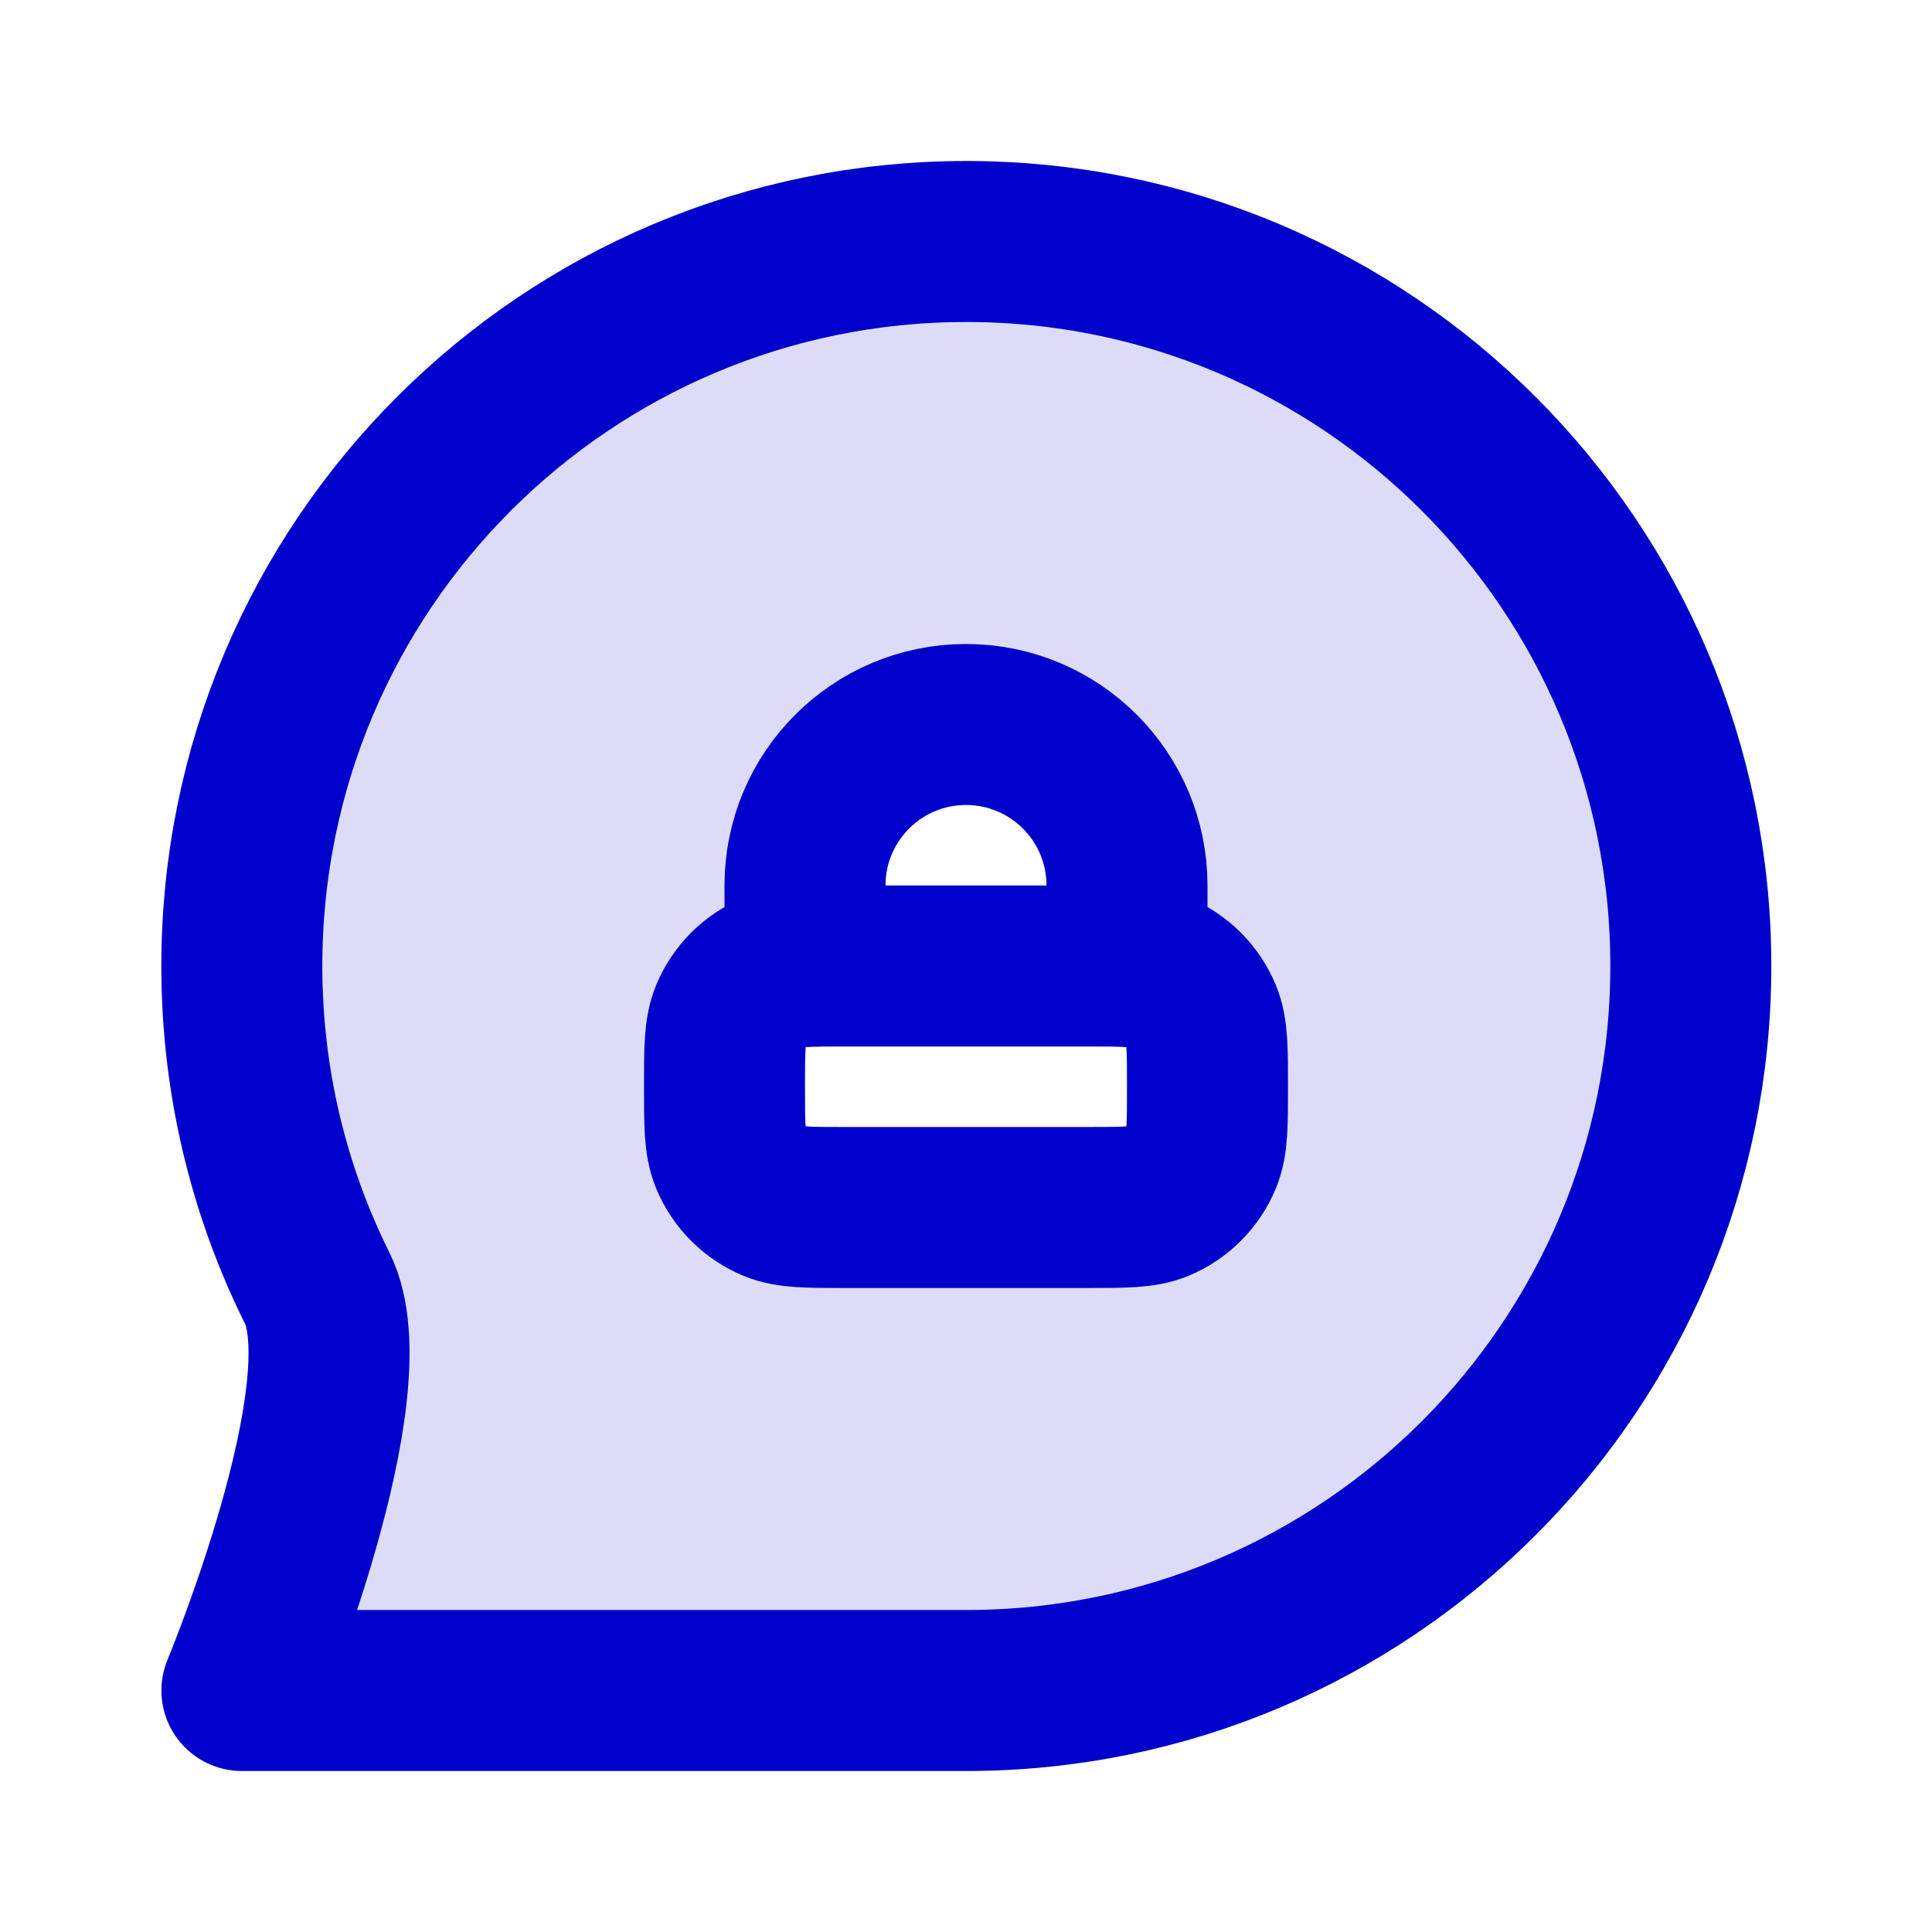 <svg width="24" height="24" viewBox="0 0 24 24" fill="none" xmlns="http://www.w3.org/2000/svg">
<path opacity="0.14" fill-rule="evenodd" clip-rule="evenodd" d="M21.004 12C21.004 16.971 16.974 21 12.004 21H3.005C3.005 21 4.564 17.256 3.94 16.001C3.341 14.796 3.004 13.437 3.004 12C3.004 7.029 7.033 3 12.004 3C16.974 3 21.004 7.029 21.004 12ZM12 9C13.105 9 14 9.895 14 11V12.007C14.164 12.015 14.281 12.034 14.383 12.076C14.628 12.178 14.822 12.372 14.924 12.617C15 12.801 15 13.034 15 13.5C15 13.966 15 14.199 14.924 14.383C14.822 14.628 14.628 14.822 14.383 14.924C14.199 15 13.966 15 13.5 15H10.5C10.034 15 9.801 15 9.617 14.924C9.372 14.822 9.178 14.628 9.076 14.383C9 14.199 9 13.966 9 13.5C9 13.034 9 12.801 9.076 12.617C9.178 12.372 9.372 12.178 9.617 12.076C9.719 12.034 9.836 12.015 10 12.007V11C10 9.895 10.895 9 12 9Z" fill="#0000CC"/>
<path d="M10 12V11C10 9.895 10.895 9 12 9C13.105 9 14 9.895 14 11V12M21.004 12C21.004 16.971 16.974 21 12.004 21C9.967 21 3.005 21 3.005 21C3.005 21 4.564 17.256 3.94 16.001C3.341 14.796 3.004 13.437 3.004 12C3.004 7.029 7.033 3 12.004 3C16.974 3 21.004 7.029 21.004 12ZM10.5 15H13.5C13.966 15 14.199 15 14.383 14.924C14.628 14.822 14.822 14.628 14.924 14.383C15 14.199 15 13.966 15 13.5C15 13.034 15 12.801 14.924 12.617C14.822 12.372 14.628 12.178 14.383 12.076C14.199 12 13.966 12 13.5 12H10.5C10.034 12 9.801 12 9.617 12.076C9.372 12.178 9.178 12.372 9.076 12.617C9 12.801 9 13.034 9 13.5C9 13.966 9 14.199 9.076 14.383C9.178 14.628 9.372 14.822 9.617 14.924C9.801 15 10.034 15 10.5 15Z" stroke="#0000CC" stroke-width="2" stroke-linecap="round" stroke-linejoin="round"/>
</svg>
